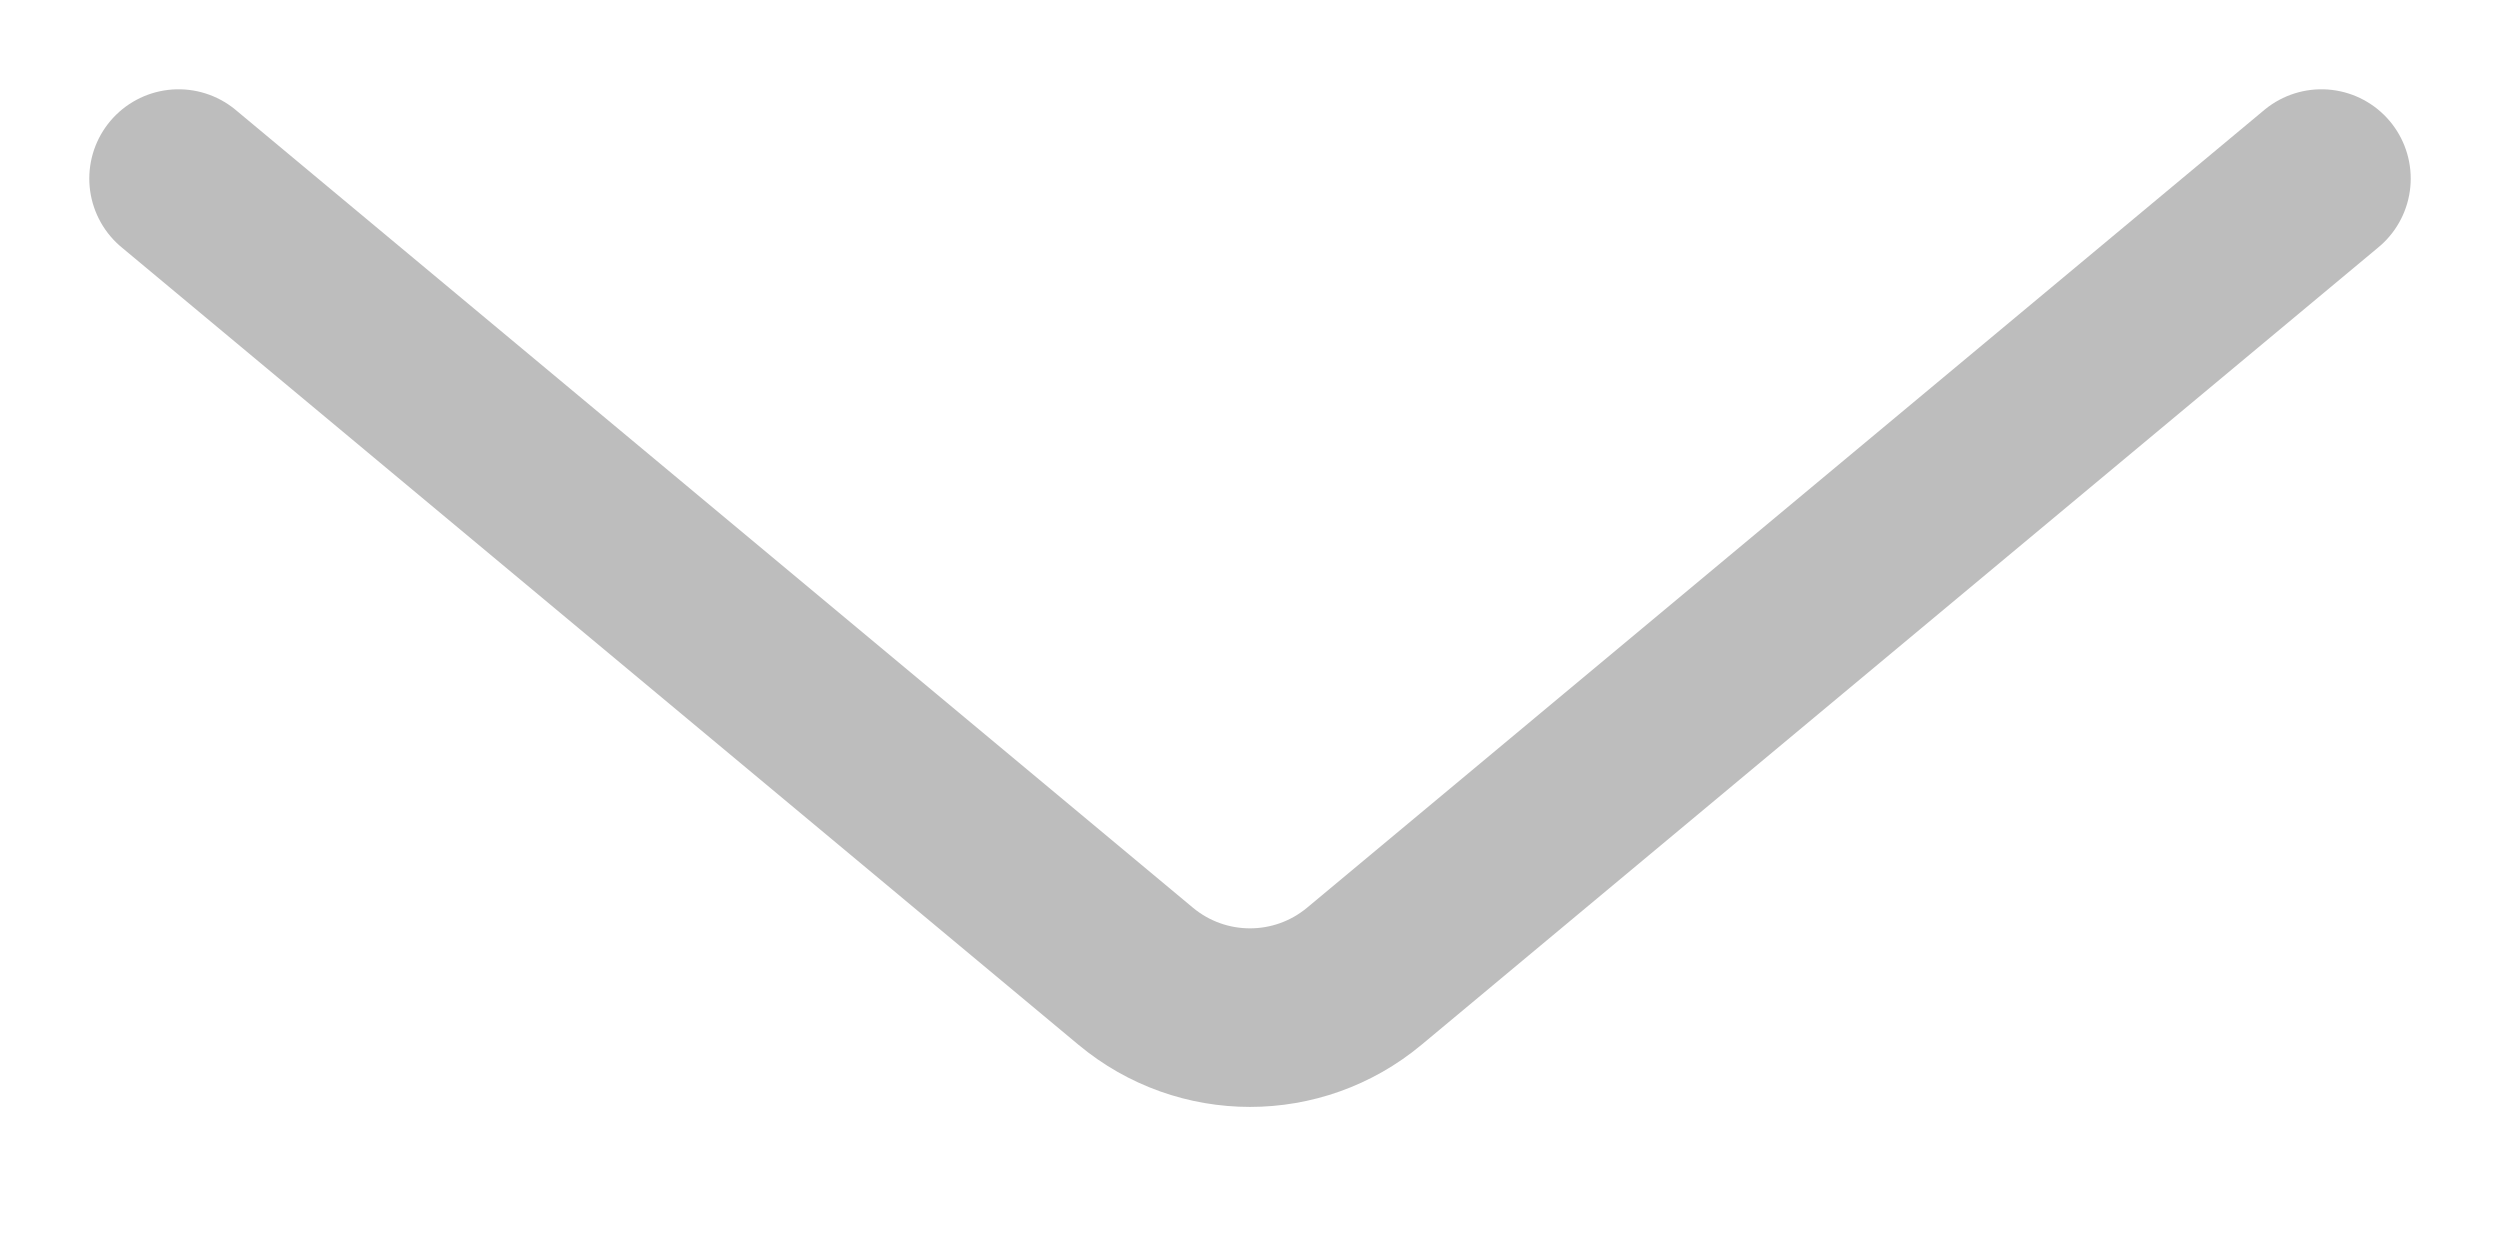<svg width="14" height="7" viewBox="0 0 14 7" fill="none" xmlns="http://www.w3.org/2000/svg">
<path d="M1 1L6.36 5.467C6.731 5.776 7.269 5.776 7.64 5.467L10 3.5L13 1" stroke="#BDBDBD" stroke-linecap="round"/>
</svg>
